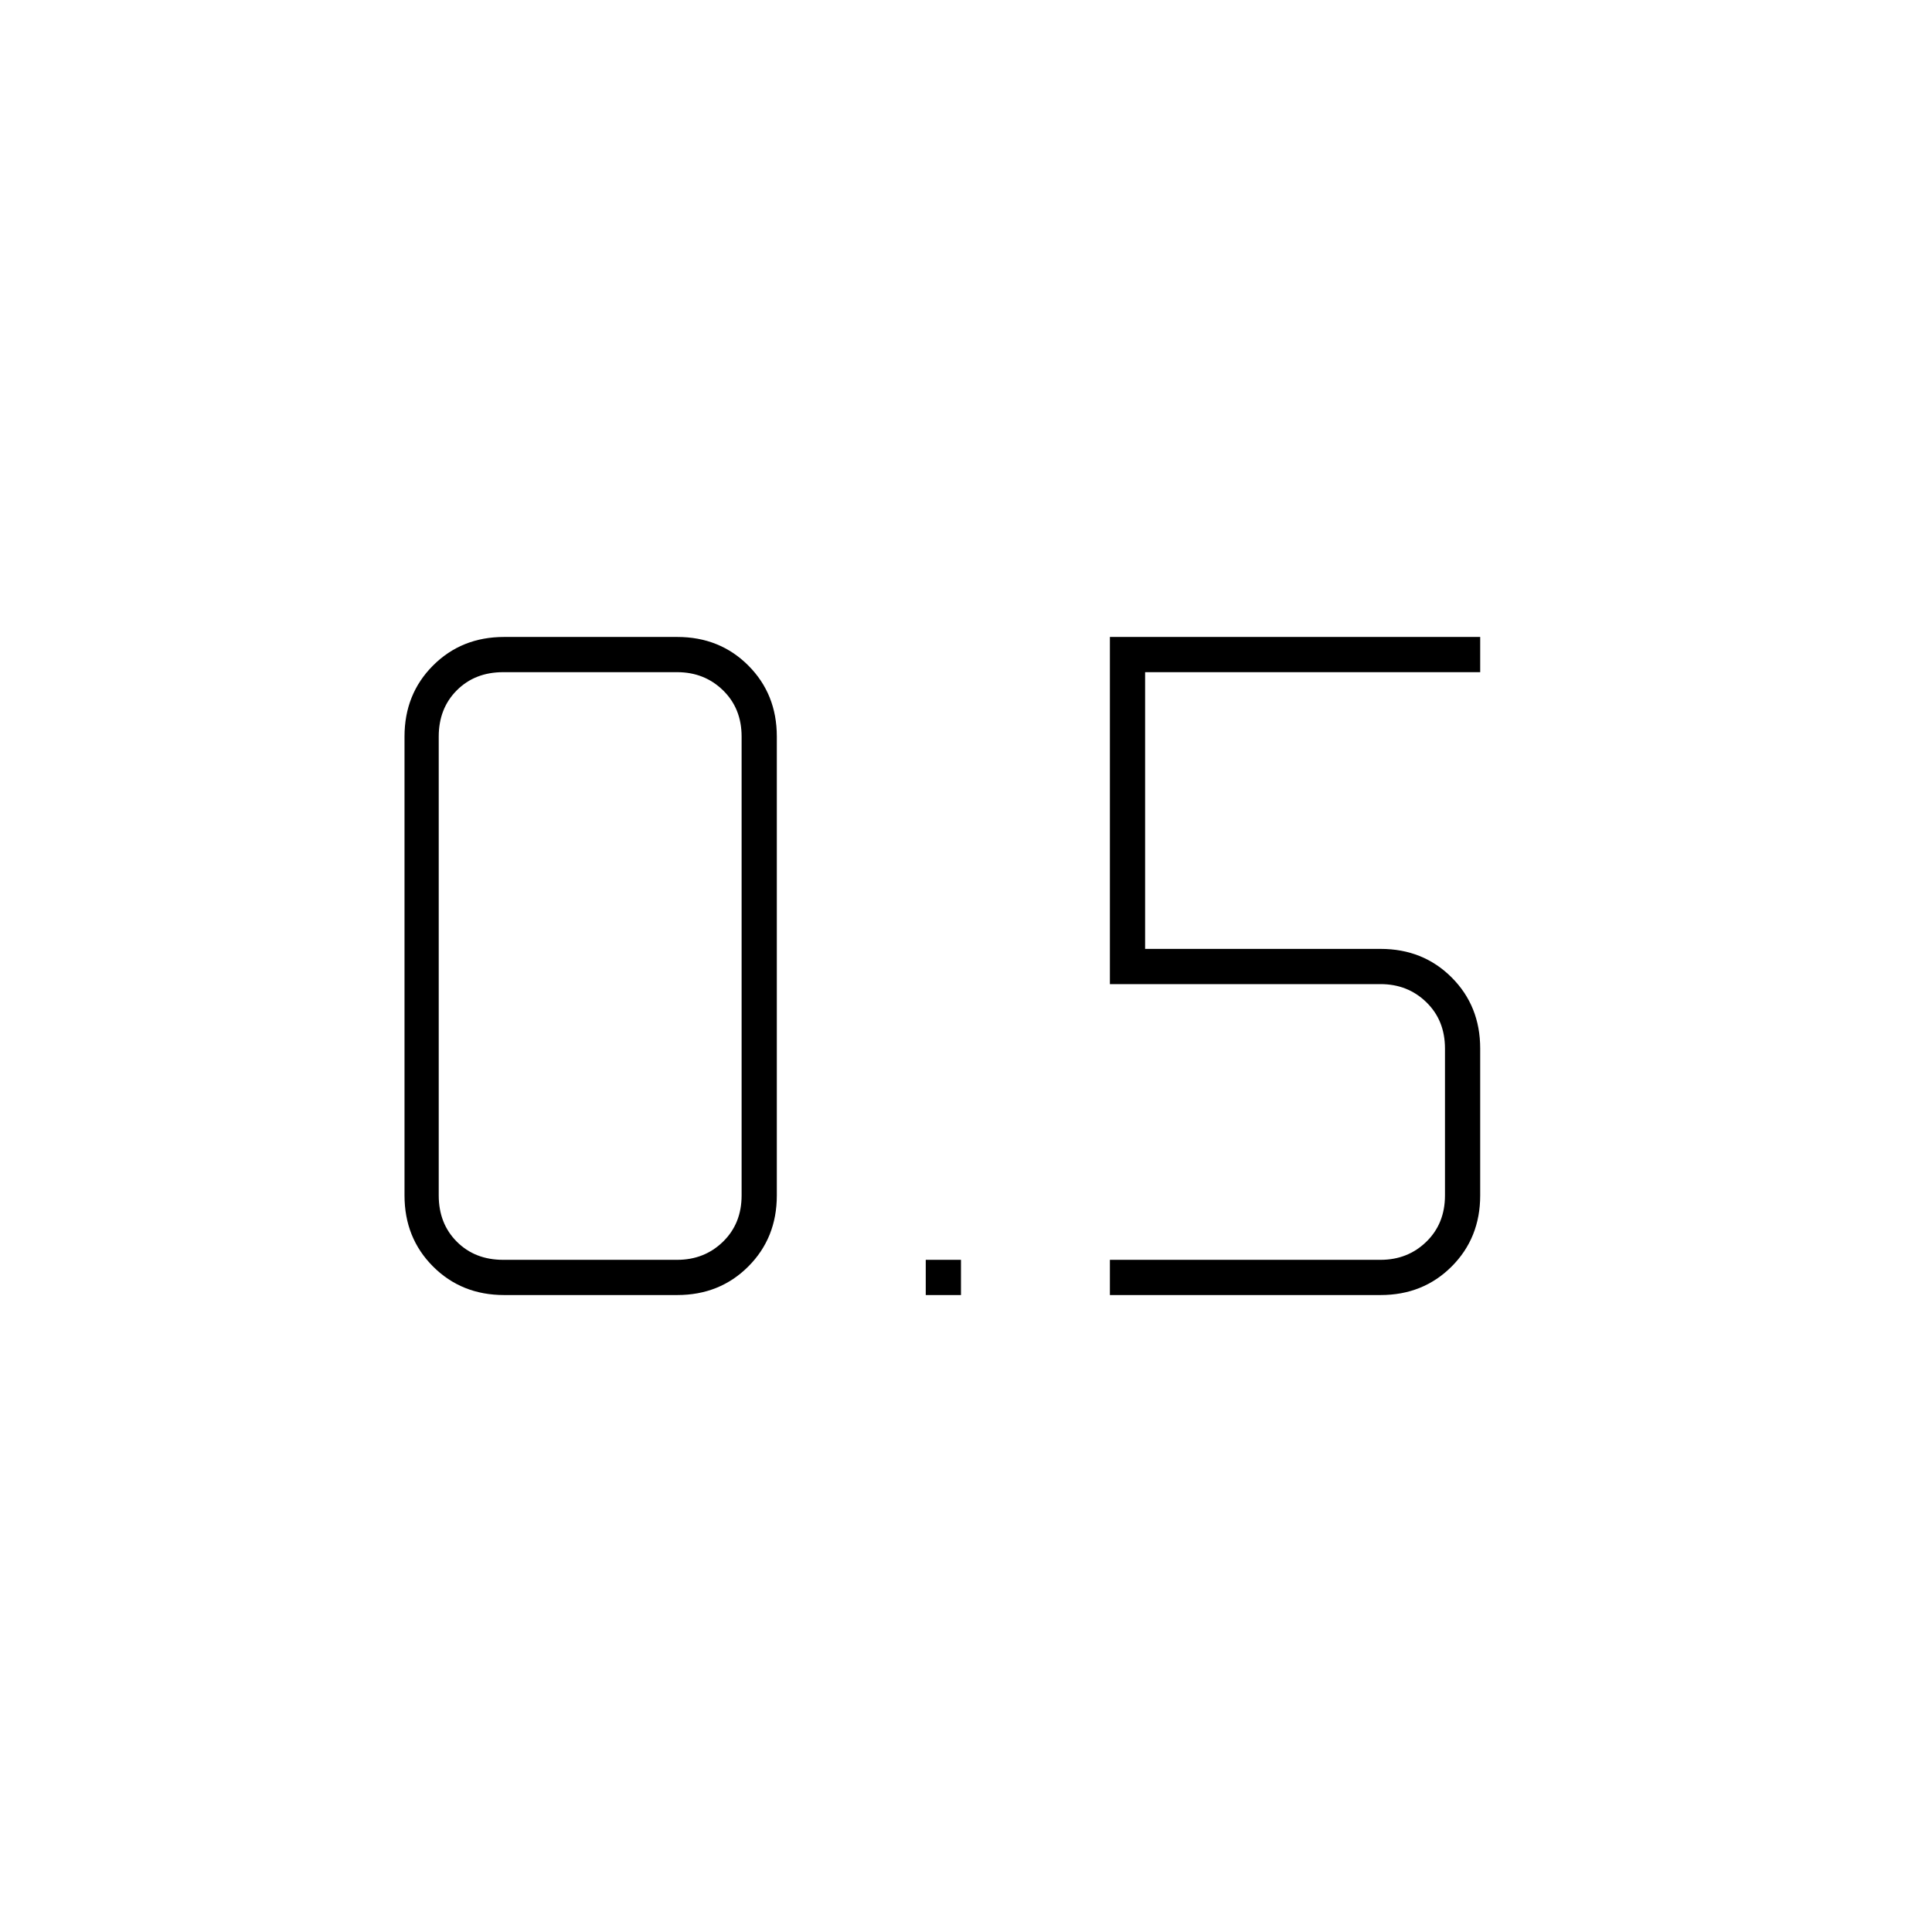 <svg xmlns="http://www.w3.org/2000/svg" height="20" viewBox="0 -960 960 960" width="20"><path d="M460-316.5V-334h17.5v17.5H460Zm91.5 0V-334H686q13.5 0 22.75-9t9.25-23v-73q0-14-9.25-23T686-471H551.5v-172.5h184v17.5H569v137.5h117q21.138 0 35.319 14.181Q735.5-460.138 735.5-439v73q0 21.138-14.181 35.319Q707.138-316.5 686-316.5H551.5Zm-301 0h86q21.138 0 35.319-14.181Q386-344.862 386-366v-228q0-21.138-14.181-35.319Q357.638-643.5 336.5-643.5h-86q-21.137 0-35.319 14.181Q201-615.138 201-594v228q0 21.138 14.181 35.319Q229.363-316.5 250.5-316.5ZM250-626h86.5q13.5 0 22.75 9t9.25 23v228q0 14-9.25 23t-22.75 9H250q-14 0-23-9t-9-23v-228q0-14 9-23t23-9Z"/></svg>